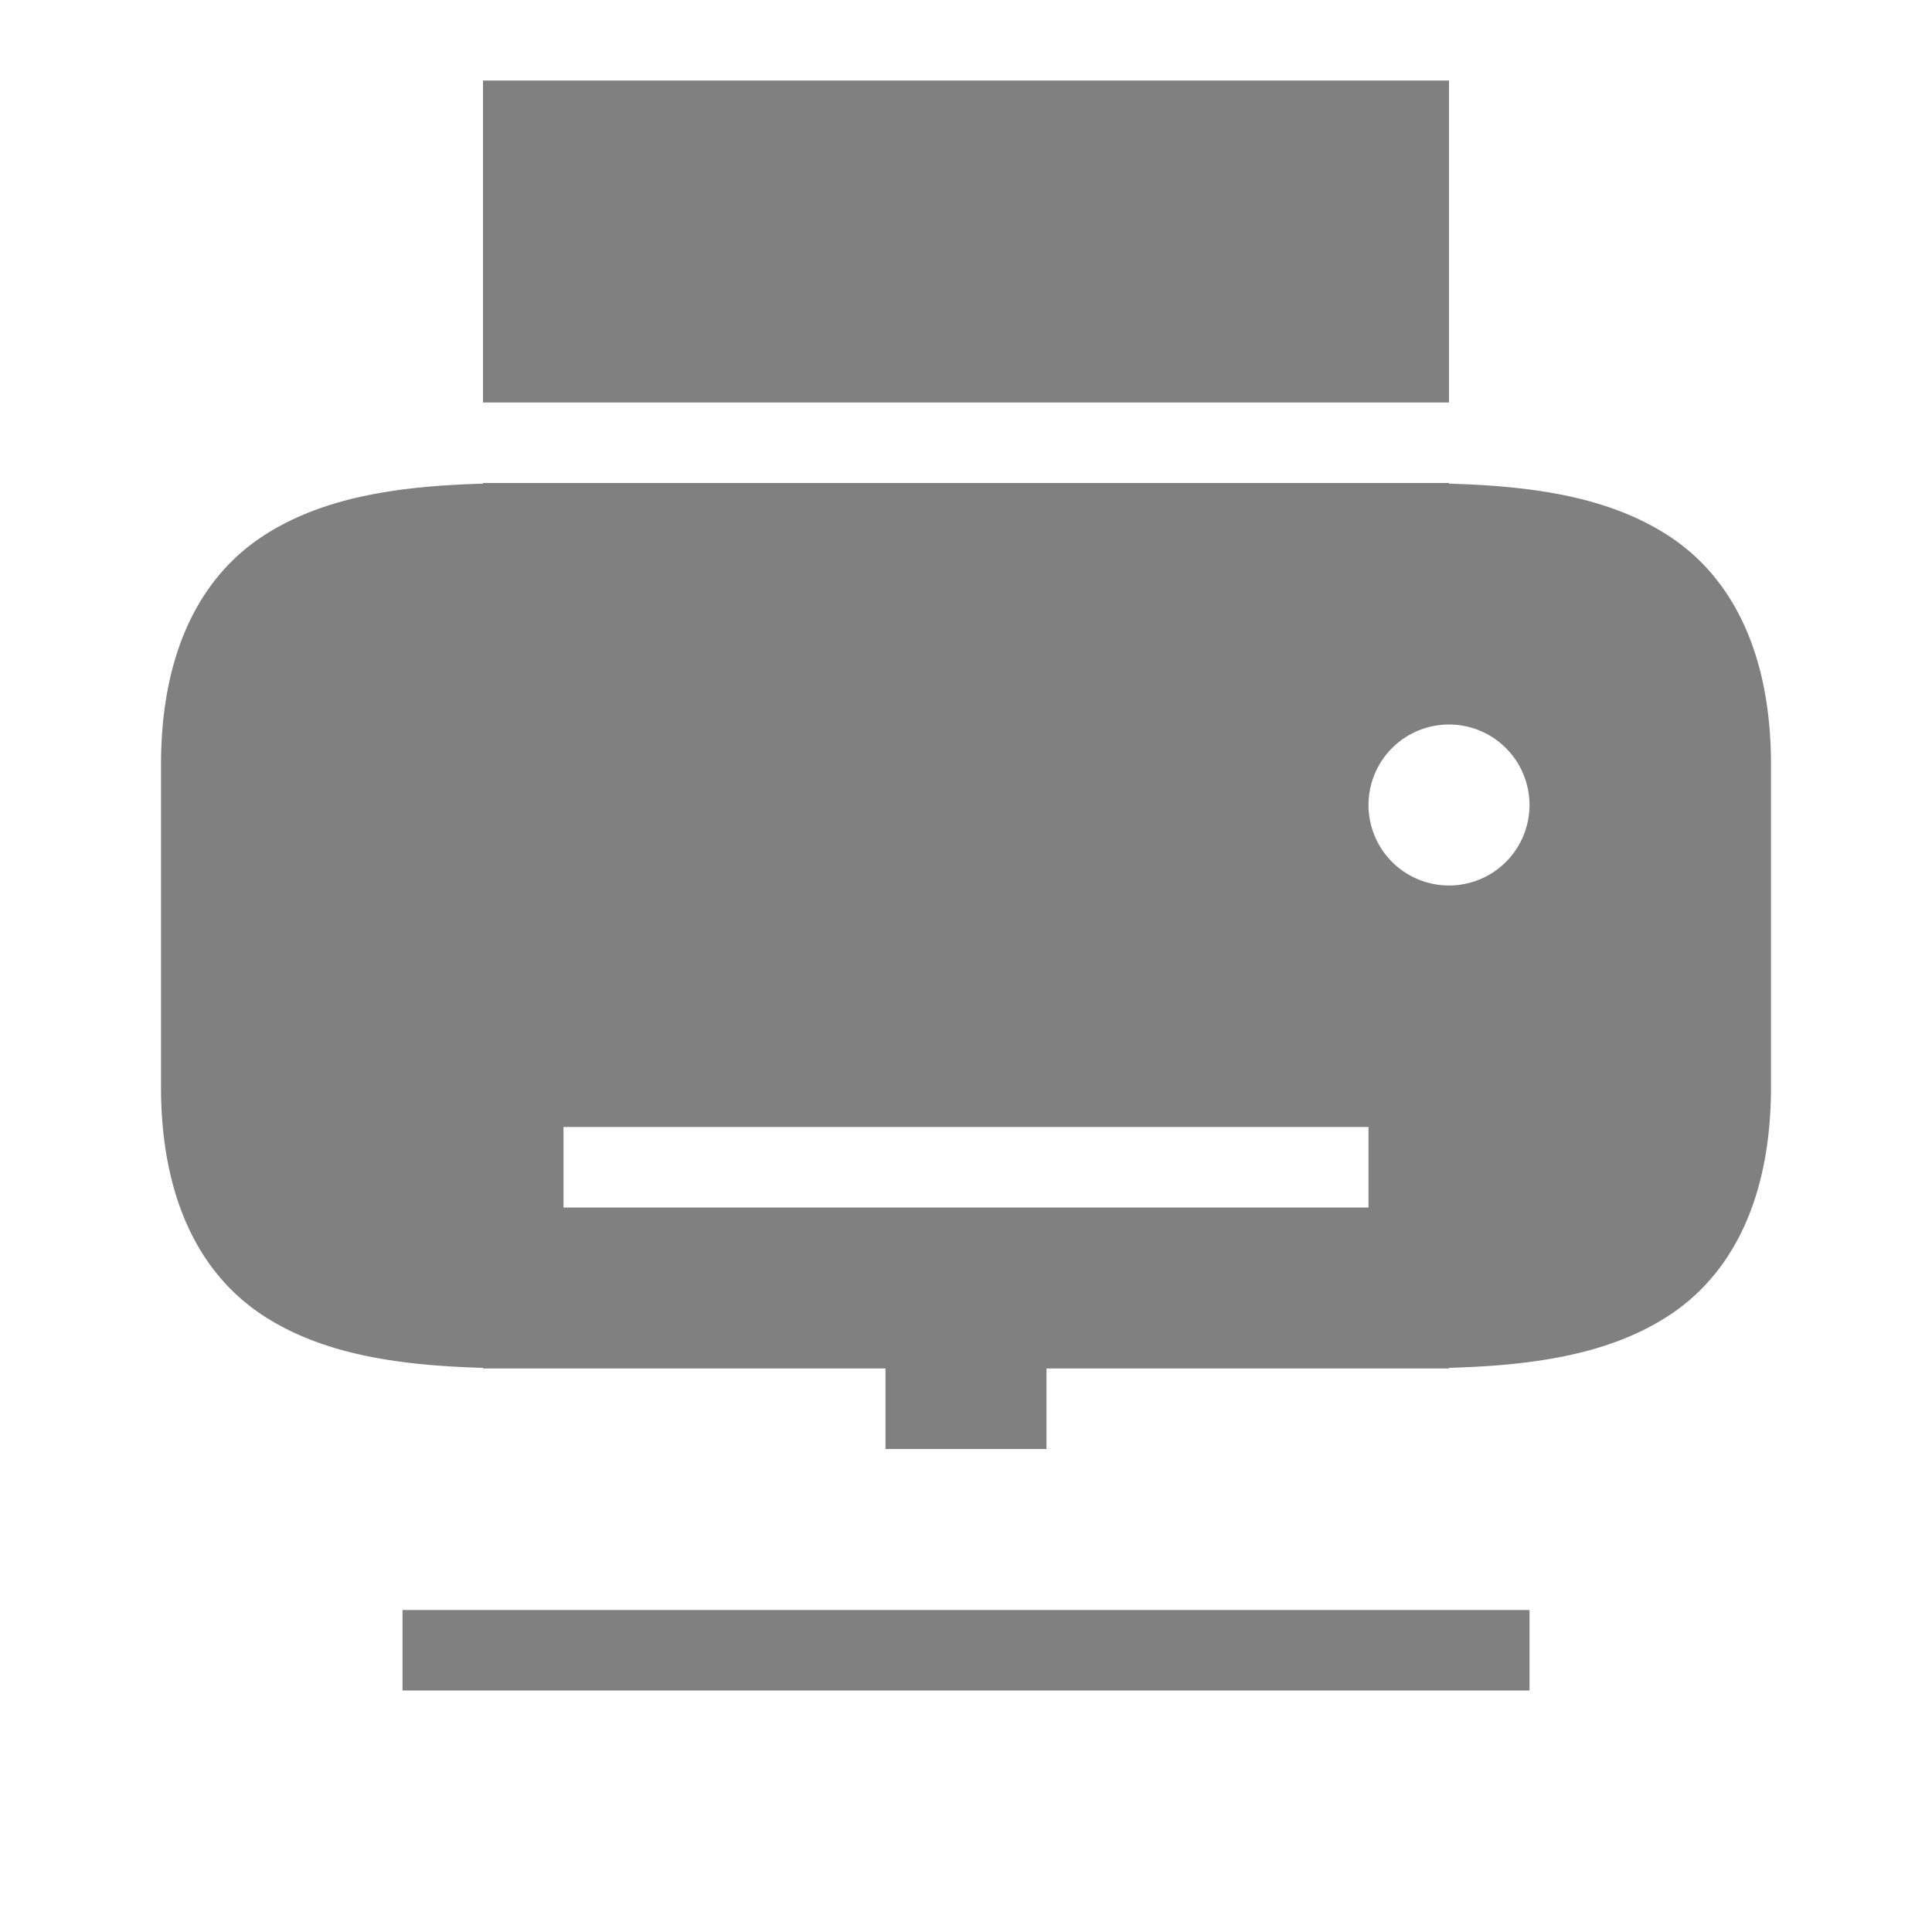 <?xml version="1.0" encoding="UTF-8" standalone="no"?>
<svg
   viewBox="0 1 24 24"
   height="24"
   width="24"
   version="1.1"
   id="svg4"
   sodipodi:docname="network-filled.svg"
   inkscape:version="1.2 (1:1.2.1+202207142221+cd75a1ee6d)"
   xmlns:inkscape="http://www.inkscape.org/namespaces/inkscape"
   xmlns:sodipodi="http://sodipodi.sourceforge.net/DTD/sodipodi-0.dtd"
   xmlns="http://www.w3.org/2000/svg"
   xmlns:svg="http://www.w3.org/2000/svg">
  <defs
     id="defs8" />
  <sodipodi:namedview
     id="namedview6"
     pagecolor="#ffffff"
     bordercolor="#666666"
     borderopacity="1.0"
     inkscape:pageshadow="2"
     inkscape:pageopacity="0.0"
     inkscape:pagecheckerboard="0"
     showgrid="true"
     inkscape:zoom="14"
     inkscape:cx="-17.142857"
     inkscape:cy="18.357143"
     inkscape:window-width="1920"
     inkscape:window-height="1043"
     inkscape:window-x="0"
     inkscape:window-y="0"
     inkscape:window-maximized="1"
     inkscape:current-layer="svg4"
     inkscape:showpageshadow="2"
     inkscape:deskcolor="#d1d1d1">
    <inkscape:grid
       type="xygrid"
       id="grid821" />
  </sodipodi:namedview>
  <path
     id="rect867"
     style="fill:#808080;fill-opacity:1;fill-rule:evenodd;stroke-width:0.5;stroke-linecap:round;stroke-linejoin:round"
     d="M 6 2 L 6 6 L 18 6 L 18 2 L 6 2 z M 6 7 L 6 7.008 C 4.933 7.038 4.02 7.179 3.295 7.641 C 2.459 8.173 2 9.15 2 10.5 L 2 14.5 C 2 15.85 2.459 16.827 3.295 17.359 C 4.02 17.821 4.933 17.962 6 17.992 L 6 18 L 7 18 L 8 18 L 11 18 L 11 19 L 13 19 L 13 18 L 16 18 L 17 18 L 18 18 L 18 17.992 C 19.067 17.962 19.98 17.821 20.705 17.359 C 21.541 16.827 22 15.85 22 14.5 L 22 10.5 C 22 9.15 21.541 8.173 20.705 7.641 C 19.98 7.179 19.067 7.038 18 7.008 L 18 7 L 6 7 z M 18 10 A 1 1 0 0 1 19 11 A 1 1 0 0 1 18 12 A 1 1 0 0 1 17 11 A 1 1 0 0 1 18 10 z M 7 15 L 17 15 L 17 16 L 7 16 L 7 15 z " />
  <path
     style="fill:#808080;fill-opacity:1;fill-rule:evenodd;stroke-width:0.5;stroke-linecap:round;stroke-linejoin:round"
     d="m 5,21 v 1 h 14 v -1 z"
     id="path298" />
</svg>
